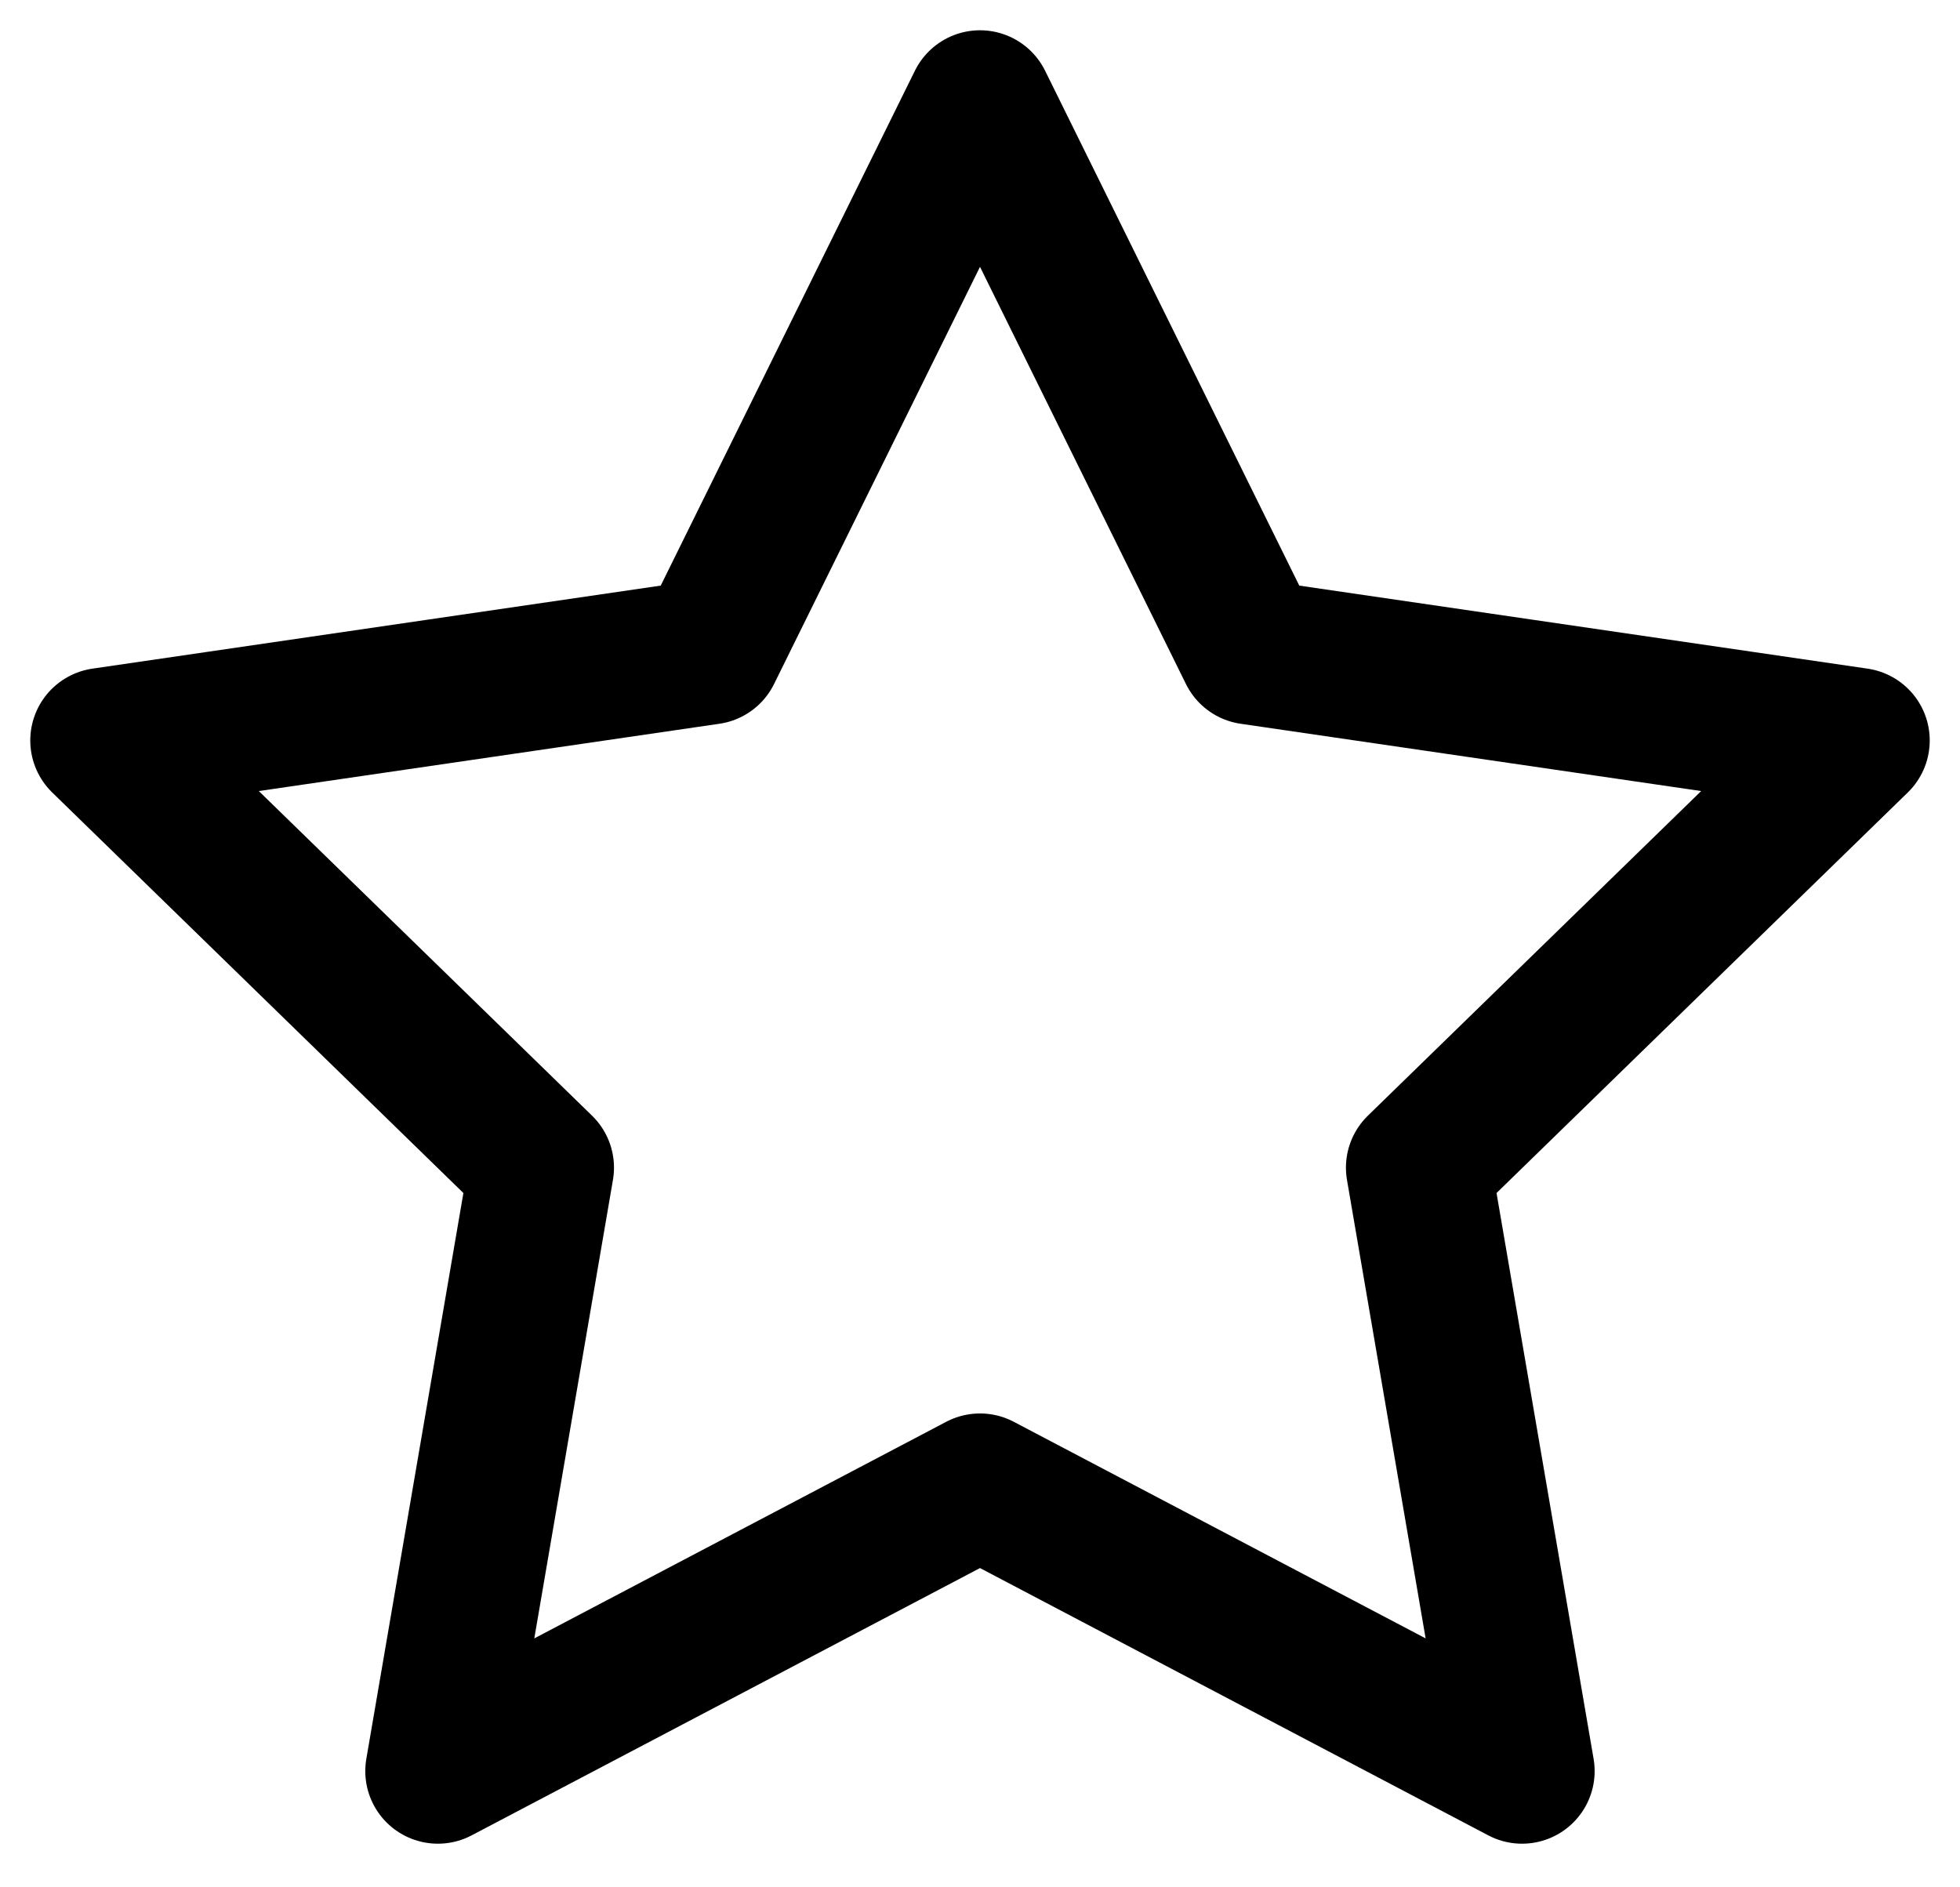 <svg width="27" height="26" viewBox="0 0 27 26" fill="none" xmlns="http://www.w3.org/2000/svg">
<path d="M13.5 1.417L17.234 8.981L25.583 10.201L19.541 16.086L20.967 24.399L13.5 20.472L6.032 24.399L7.458 16.086L1.417 10.201L9.766 8.981L13.5 1.417Z" stroke="black" stroke-width="2" stroke-linecap="round" stroke-linejoin="round"/>
</svg>
